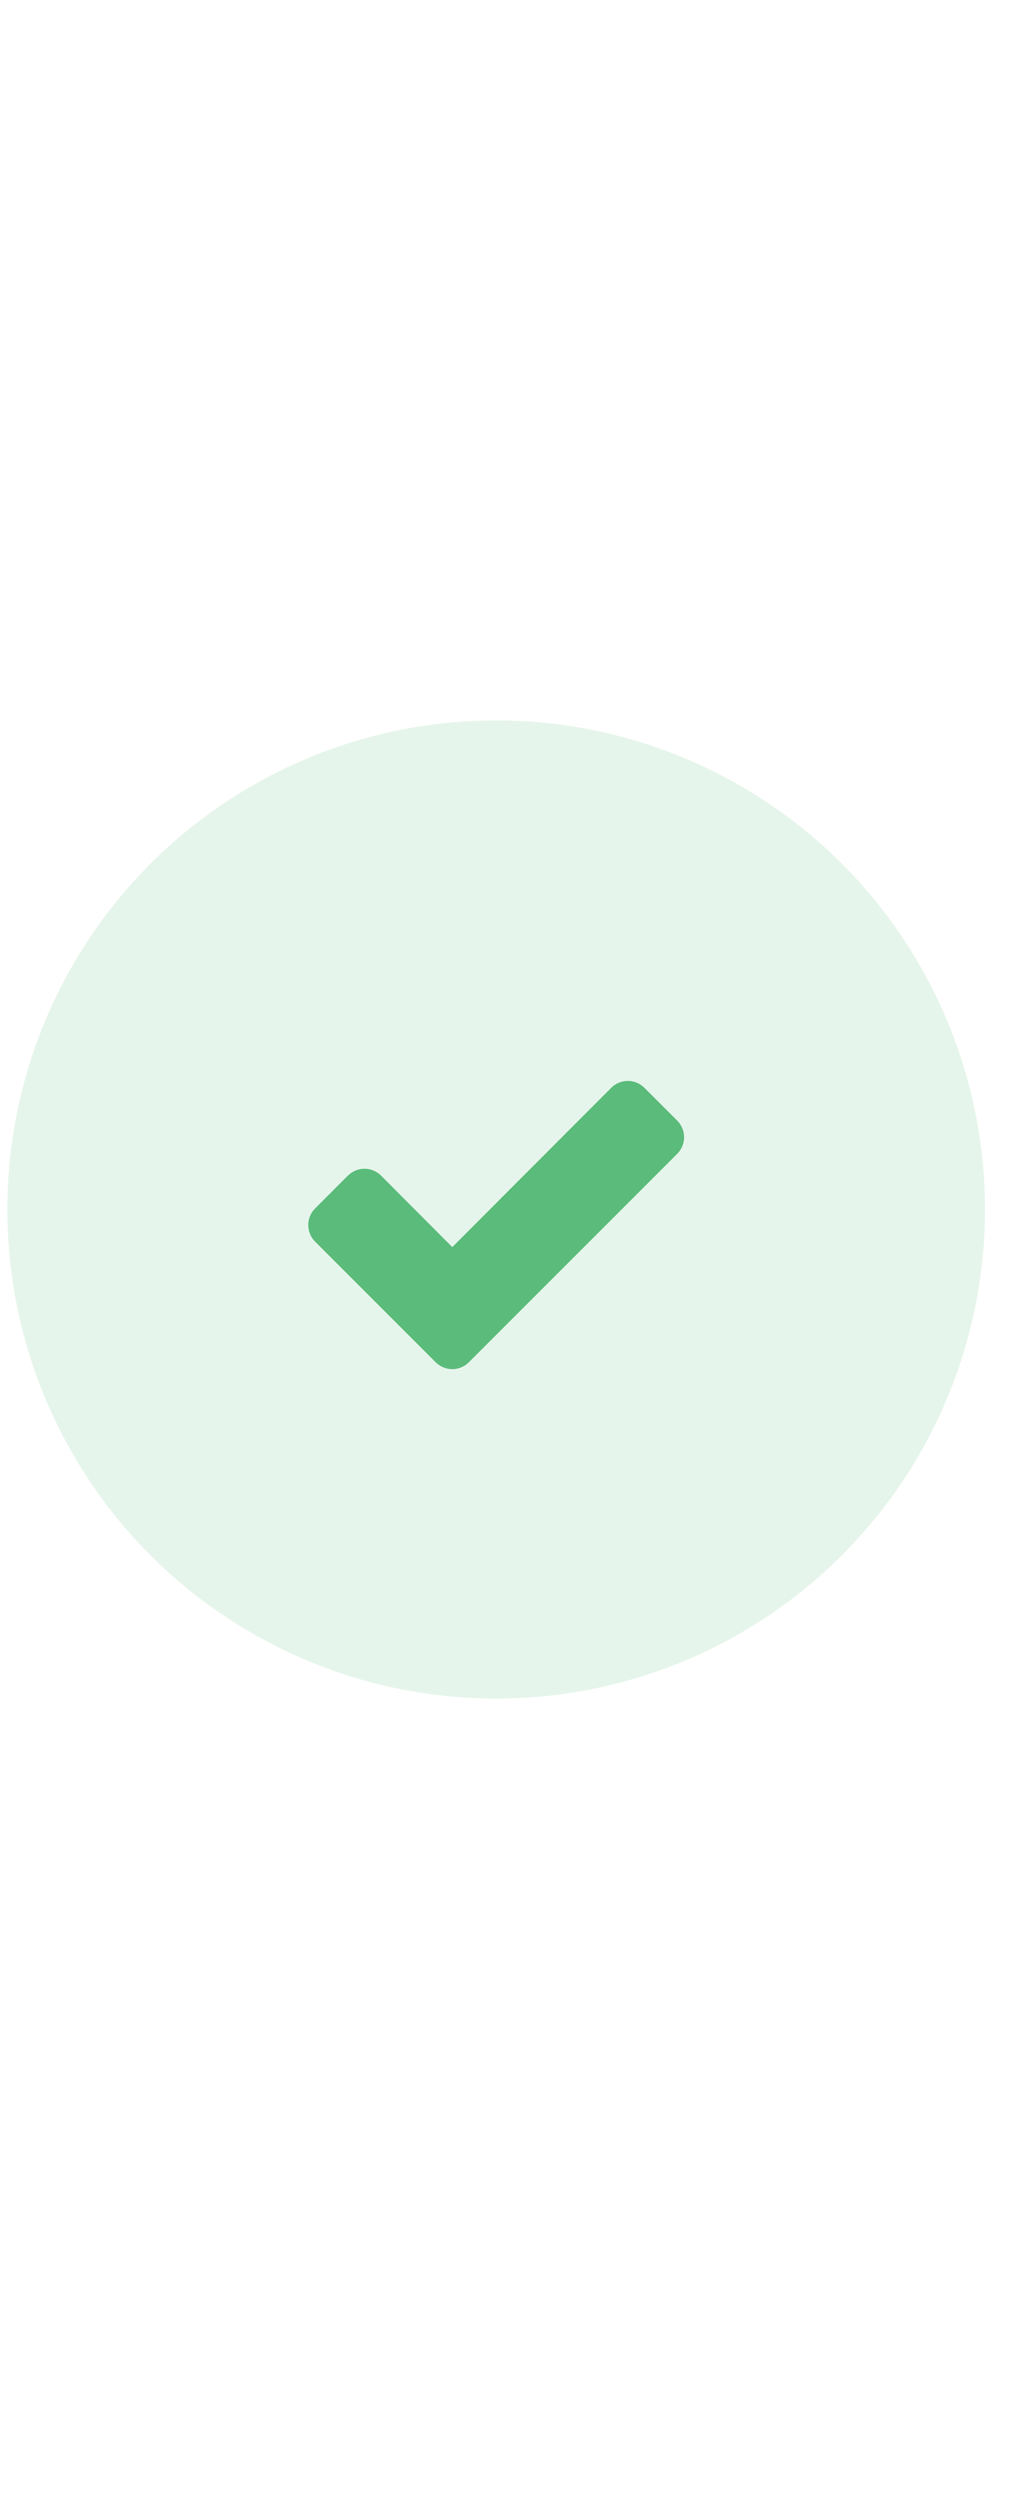 <svg width="19" height="46" viewBox="0 0 19 46" fill="none" xmlns="http://www.w3.org/2000/svg">
<circle cx="9.135" cy="22.256" r="9" fill="#5BBB7B" fill-opacity="0.15"/>
<path d="M12.595 20.926C12.595 20.814 12.55 20.703 12.47 20.622L11.862 20.015C11.782 19.935 11.671 19.89 11.559 19.89C11.447 19.89 11.336 19.935 11.255 20.015L8.327 22.948L7.014 21.631C6.934 21.551 6.822 21.506 6.711 21.506C6.599 21.506 6.487 21.551 6.407 21.631L5.8 22.238C5.72 22.319 5.675 22.43 5.675 22.542C5.675 22.654 5.72 22.765 5.8 22.846L7.416 24.462L8.023 25.069C8.104 25.149 8.215 25.194 8.327 25.194C8.438 25.194 8.55 25.149 8.63 25.069L9.237 24.462L12.47 21.23C12.55 21.149 12.595 21.038 12.595 20.926Z" fill="#5BBB7B"/>
</svg>
